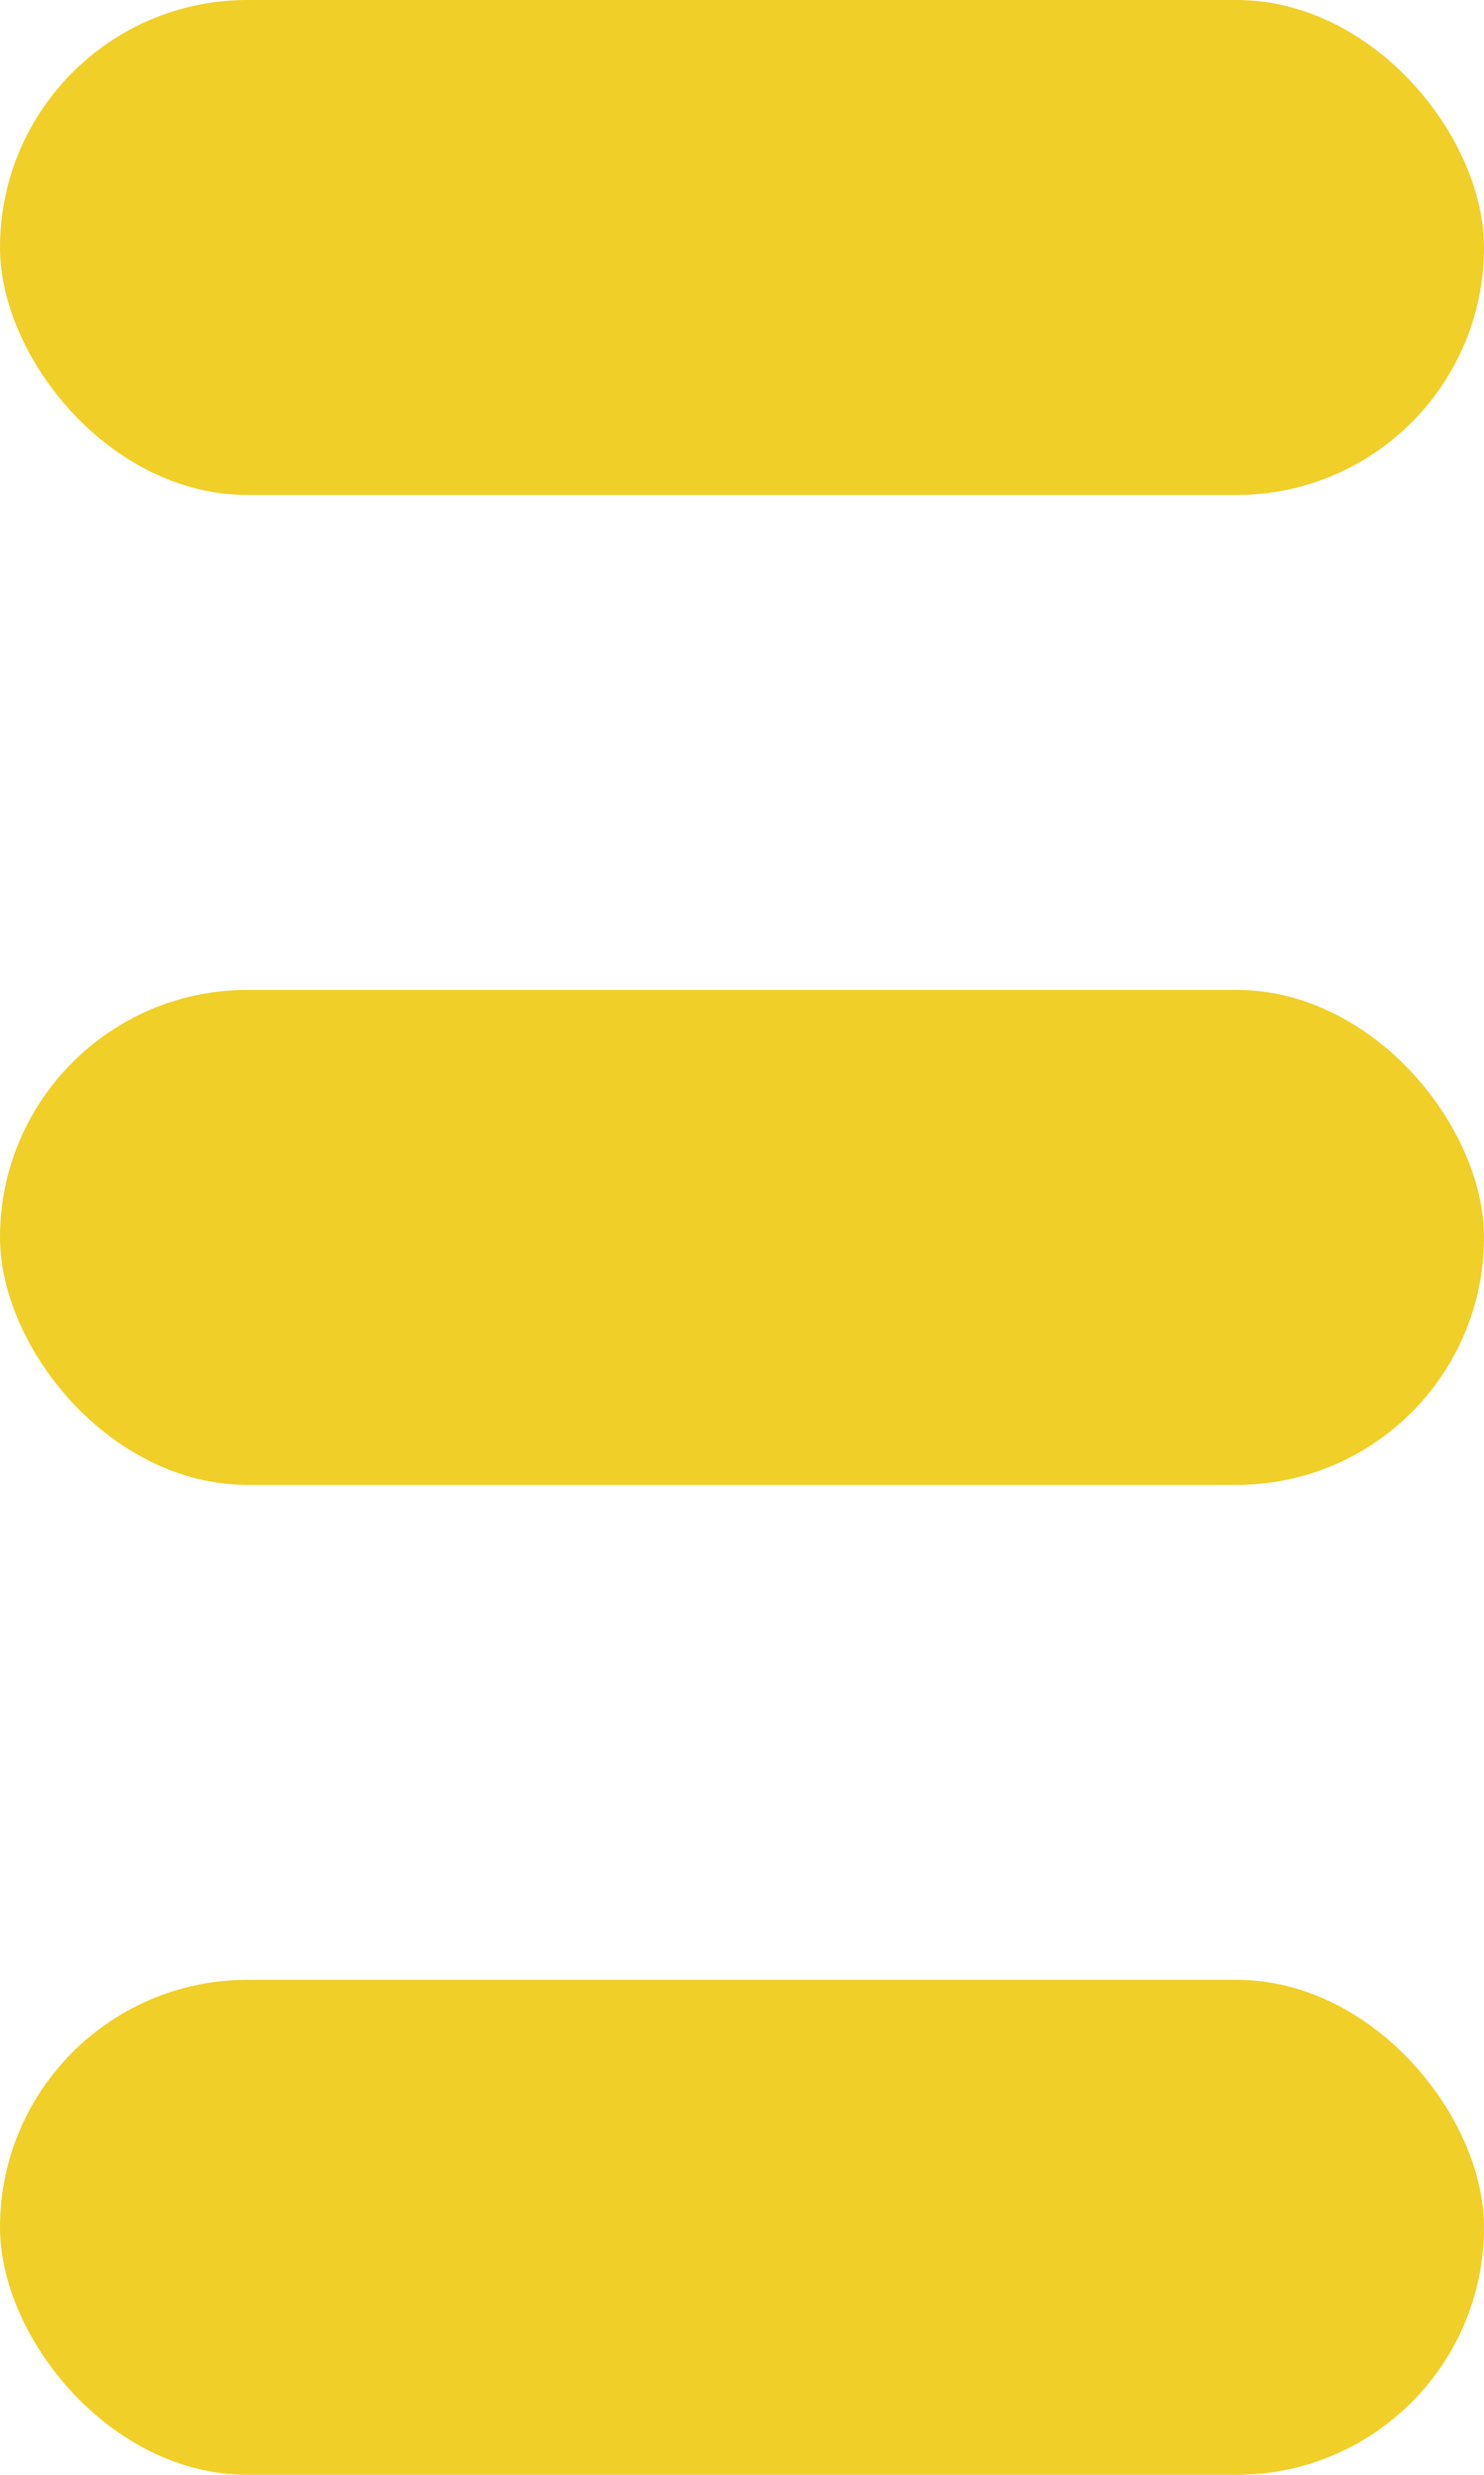 <svg width="9" height="15" viewBox="0 0 9 15" fill="none" xmlns="http://www.w3.org/2000/svg">
<rect width="9" height="3" rx="1.5" fill="#F0CF28"/>
<rect y="6" width="9" height="3" rx="1.5" fill="#F0CF28"/>
<rect y="12" width="9" height="3" rx="1.5" fill="#F0CF28"/>
</svg>
